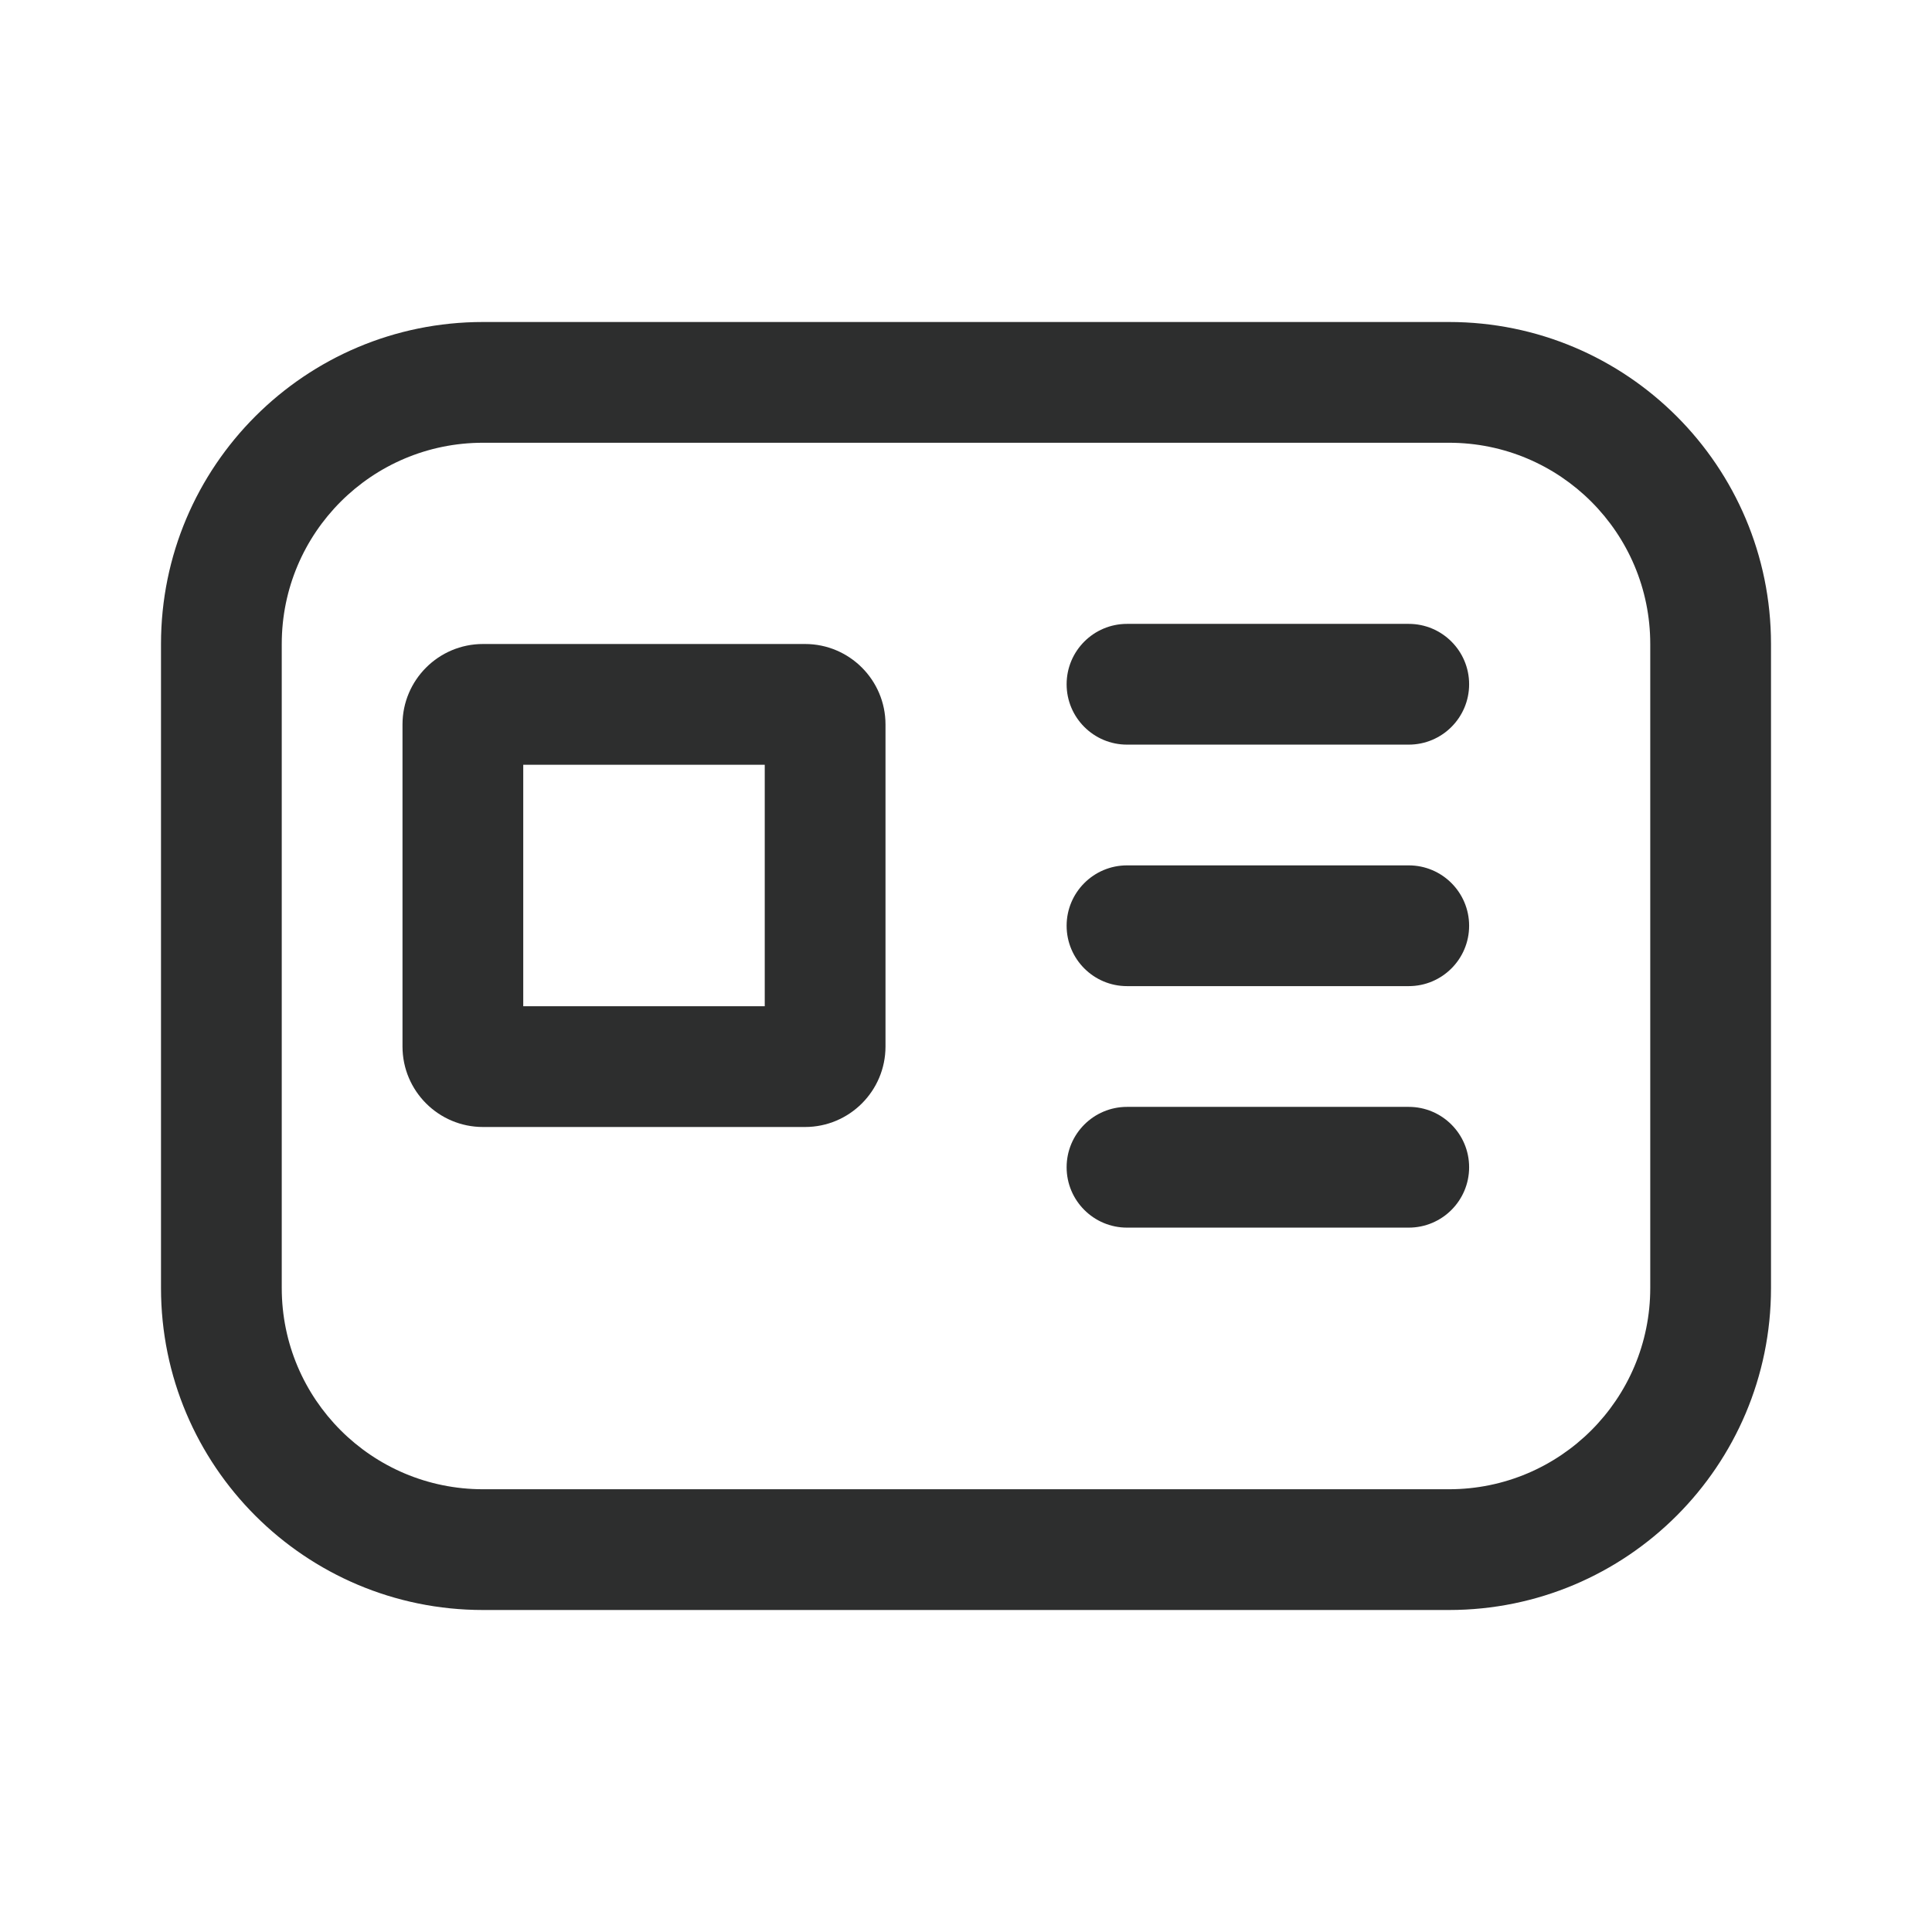 <svg width="24" height="24" viewBox="0 0 24 24" fill="none" xmlns="http://www.w3.org/2000/svg">
<path d="M13.25 8.5C13.25 8.086 13.586 7.75 14 7.75H17.5C17.914 7.75 18.25 8.086 18.25 8.5C18.25 8.914 17.914 9.25 17.5 9.25H14C13.586 9.25 13.25 8.914 13.25 8.5Z" fill="#2D2E2E"/>
<path d="M14 10.75C13.586 10.75 13.25 11.086 13.25 11.5C13.25 11.914 13.586 12.25 14 12.25H17.5C17.914 12.25 18.25 11.914 18.25 11.5C18.25 11.086 17.914 10.75 17.5 10.75H14Z" fill="#2D2E2E"/>
<path d="M13.25 14.5C13.25 14.086 13.586 13.75 14 13.75H17.5C17.914 13.75 18.25 14.086 18.25 14.5C18.25 14.914 17.914 15.25 17.5 15.25H14C13.586 15.25 13.25 14.914 13.25 14.5Z" fill="#2D2E2E"/>
<path fill-rule="evenodd" clip-rule="evenodd" d="M10 8H6C5.448 8 5 8.448 5 9V13C5 13.552 5.448 14 6 14H10C10.552 14 11 13.552 11 13V9C11 8.448 10.552 8 10 8ZM6.5 12.5V9.5H9.5V12.5H6.5Z" fill="#2D2E2E"/>
<path fill-rule="evenodd" clip-rule="evenodd" d="M6 4C3.791 4 2 5.791 2 8V16C2 18.209 3.791 20 6 20H18C20.209 20 22 18.209 22 16V8C22 5.791 20.209 4 18 4H6ZM18 5.5H6C4.619 5.5 3.5 6.619 3.5 8V16C3.5 17.381 4.619 18.5 6 18.5H18C19.381 18.5 20.5 17.381 20.5 16V8C20.5 6.619 19.381 5.5 18 5.5Z" fill="#2D2E2E"/>
</svg>
